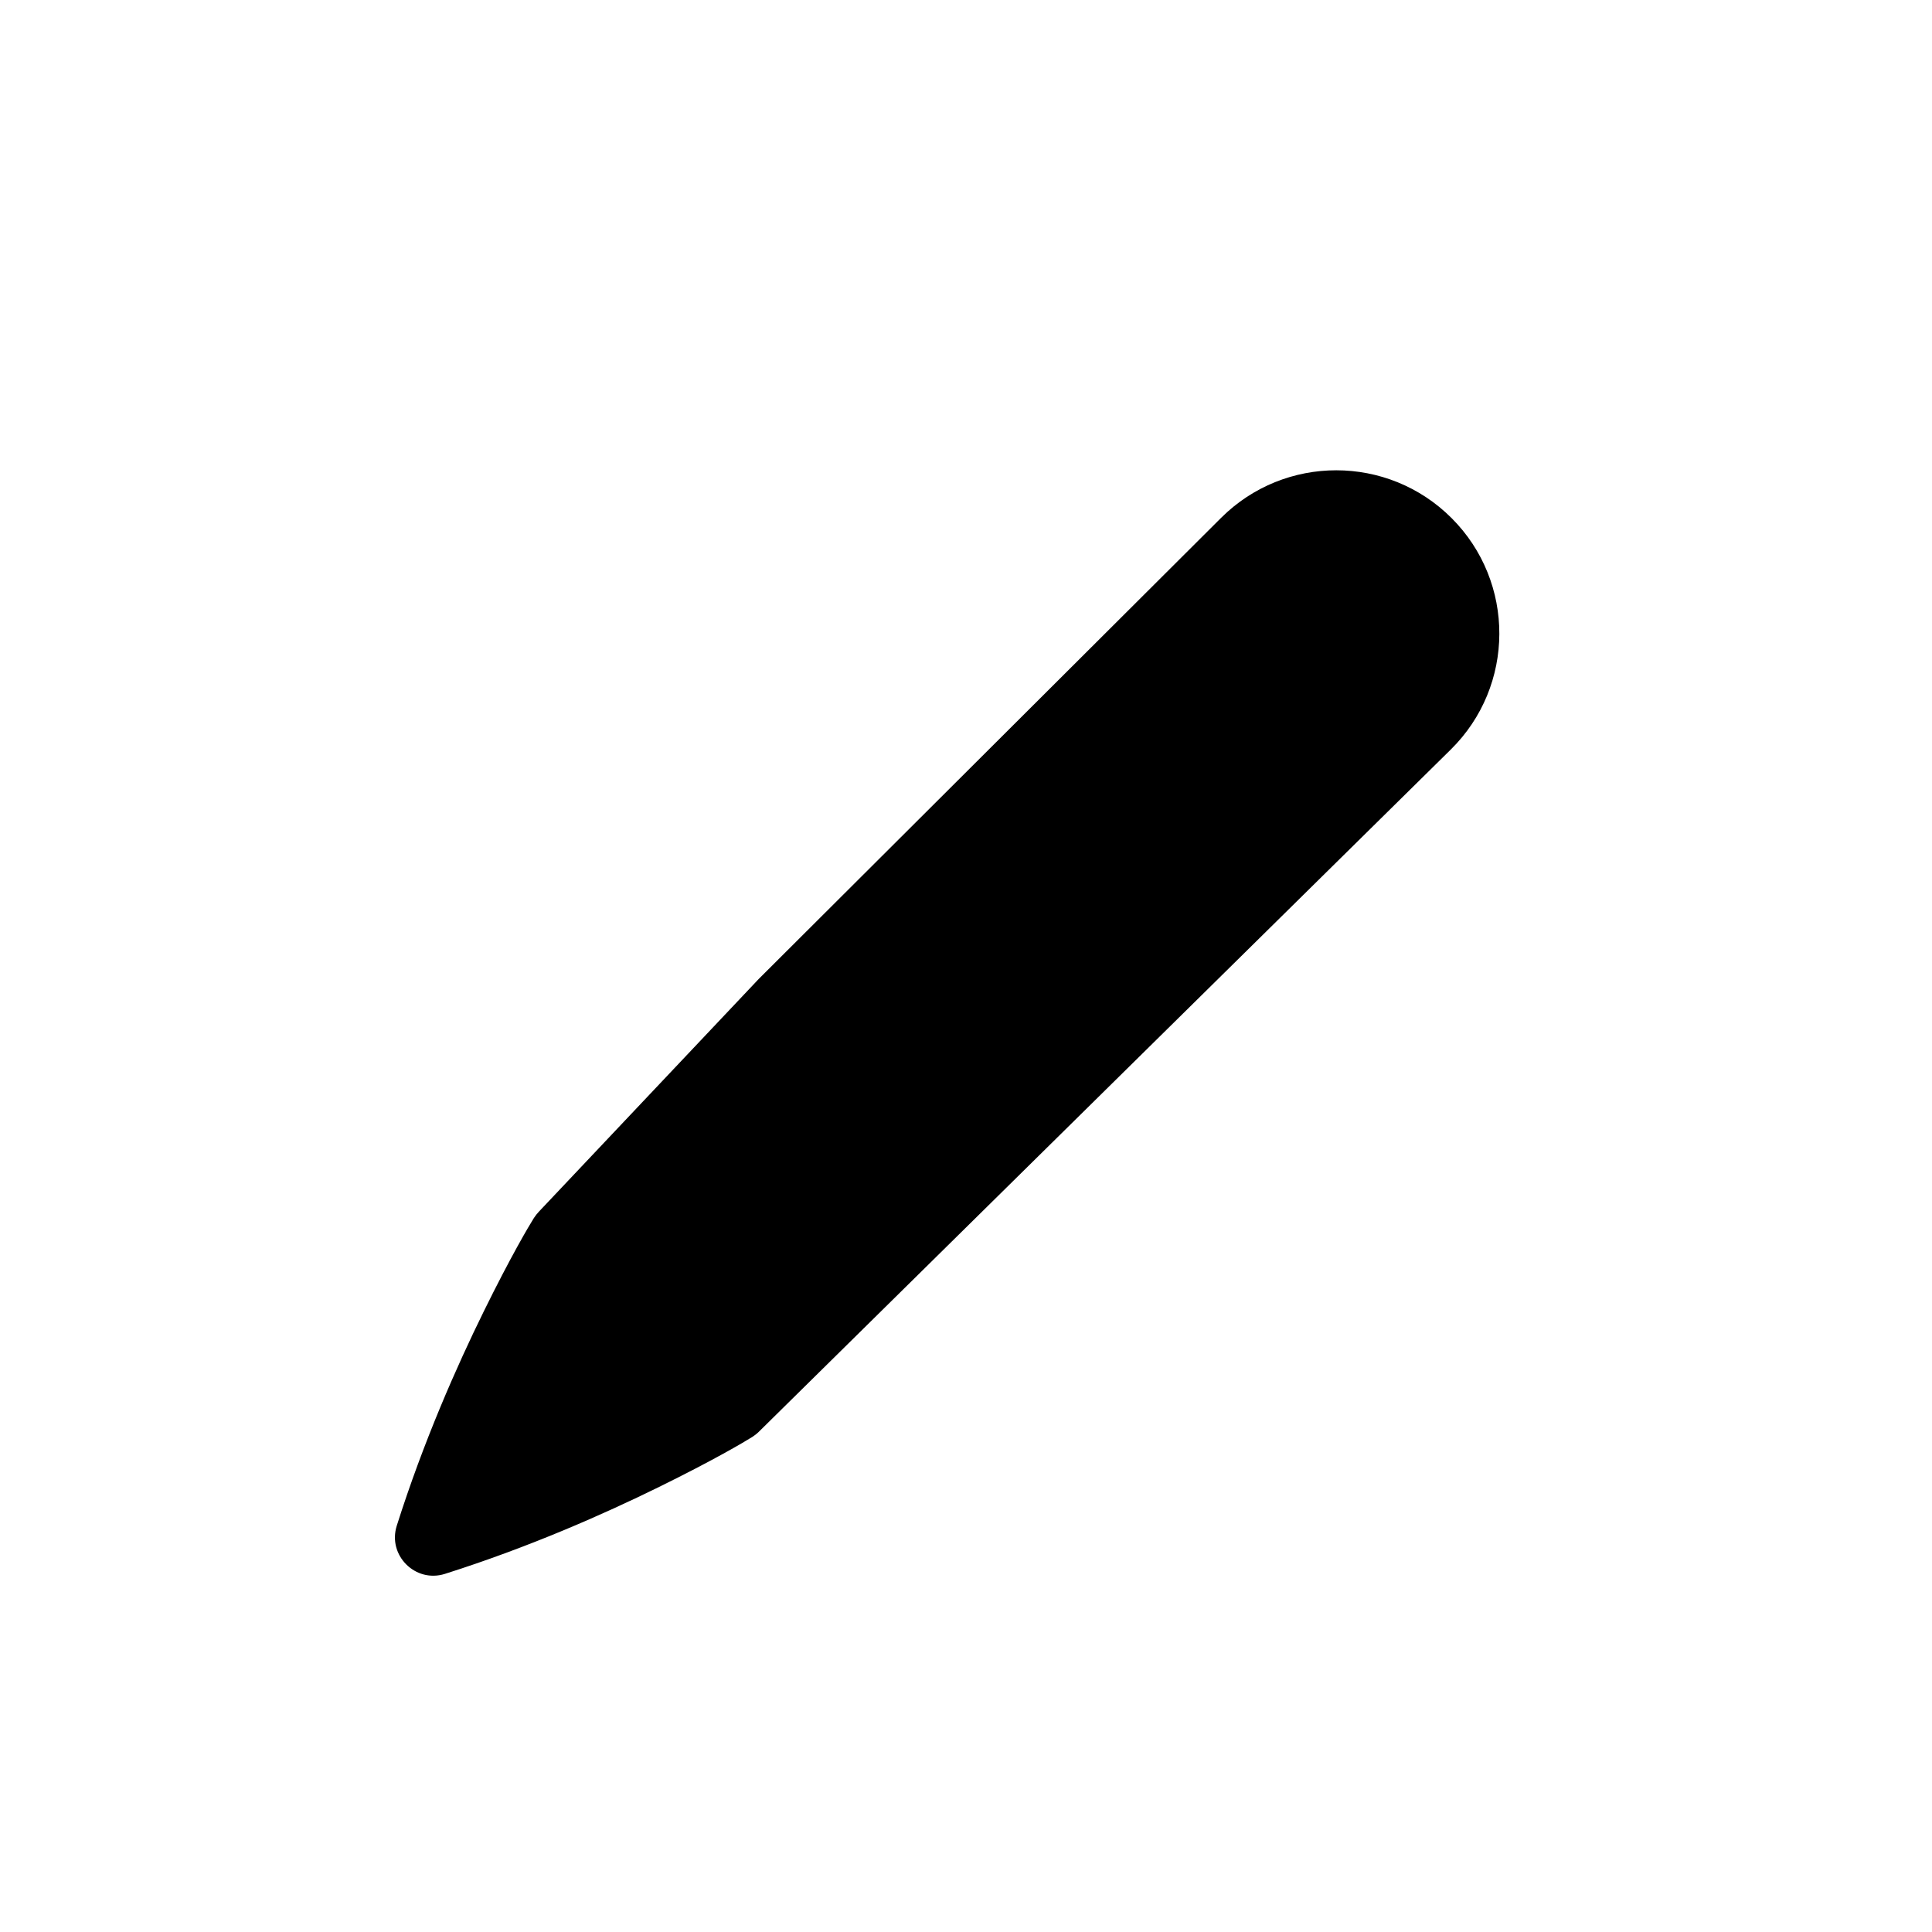 <?xml version="1.0" encoding="UTF-8" standalone="no"?>
<svg
   width="200"
   height="200"
   viewBox="0 0 200 200"
   fill="none"
   version="1.1"
   id="svg23"
   xmlns="http://www.w3.org/2000/svg"
   xmlns:svg="http://www.w3.org/2000/svg">
  <g
     filter="url(#filter0_d)"
     id="g4"
     style="fill:#000000;stroke:#ffffff">
    <path
       d="M150.619 49.277C143.836 42.494 132.84 42.486 126.048 49.26L78.178 97L55.436 121.072C55.217 121.304 55.02 121.555 54.846 121.821C54.294 122.703 52.433 125.839 49.631 131.535C46.829 137.23 43.381 145.013 40.598 153.786C39.505 157.241 42.758 160.495 46.214 159.402C54.994 156.619 62.77 153.17 68.465 150.368C74.16 147.567 77.278 145.719 78.178 145.154C78.445 144.98 78.694 144.78 78.92 144.557L150.532 73.951C157.403 67.176 157.442 56.101 150.619 49.277Z"
       fill="#00FF00"
       id="path2"
       style="fill:#000000;stroke:#ffffff" />
  </g>
  <defs
     id="defs21">
    <filter
       id="filter0_d"
       x="34.383"
       y="42.185"
       width="127.328"
       height="127.432"
       filterUnits="userSpaceOnUse"
       color-interpolation-filters="sRGB">
      <feFlood
         flood-opacity="0"
         result="BackgroundImageFix"
         id="feFlood6" />
      <feColorMatrix
         in="SourceAlpha"
         type="matrix"
         values="0 0 0 0 0 0 0 0 0 0 0 0 0 0 0 0 0 0 127 0"
         id="feColorMatrix8" />
      <feOffset
         dy="4"
         id="feOffset10" />
      <feGaussianBlur
         stdDeviation="3"
         id="feGaussianBlur12" />
      <feColorMatrix
         type="matrix"
         values="0 0 0 0 0 0 0 0 0 0 0 0 0 0 0 0 0 0 0.2 0"
         id="feColorMatrix14" />
      <feBlend
         mode="normal"
         in2="BackgroundImageFix"
         result="effect1_dropShadow"
         id="feBlend16" />
      <feBlend
         mode="normal"
         in="SourceGraphic"
         in2="effect1_dropShadow"
         result="shape"
         id="feBlend18" />
    </filter>
  </defs>
</svg>
